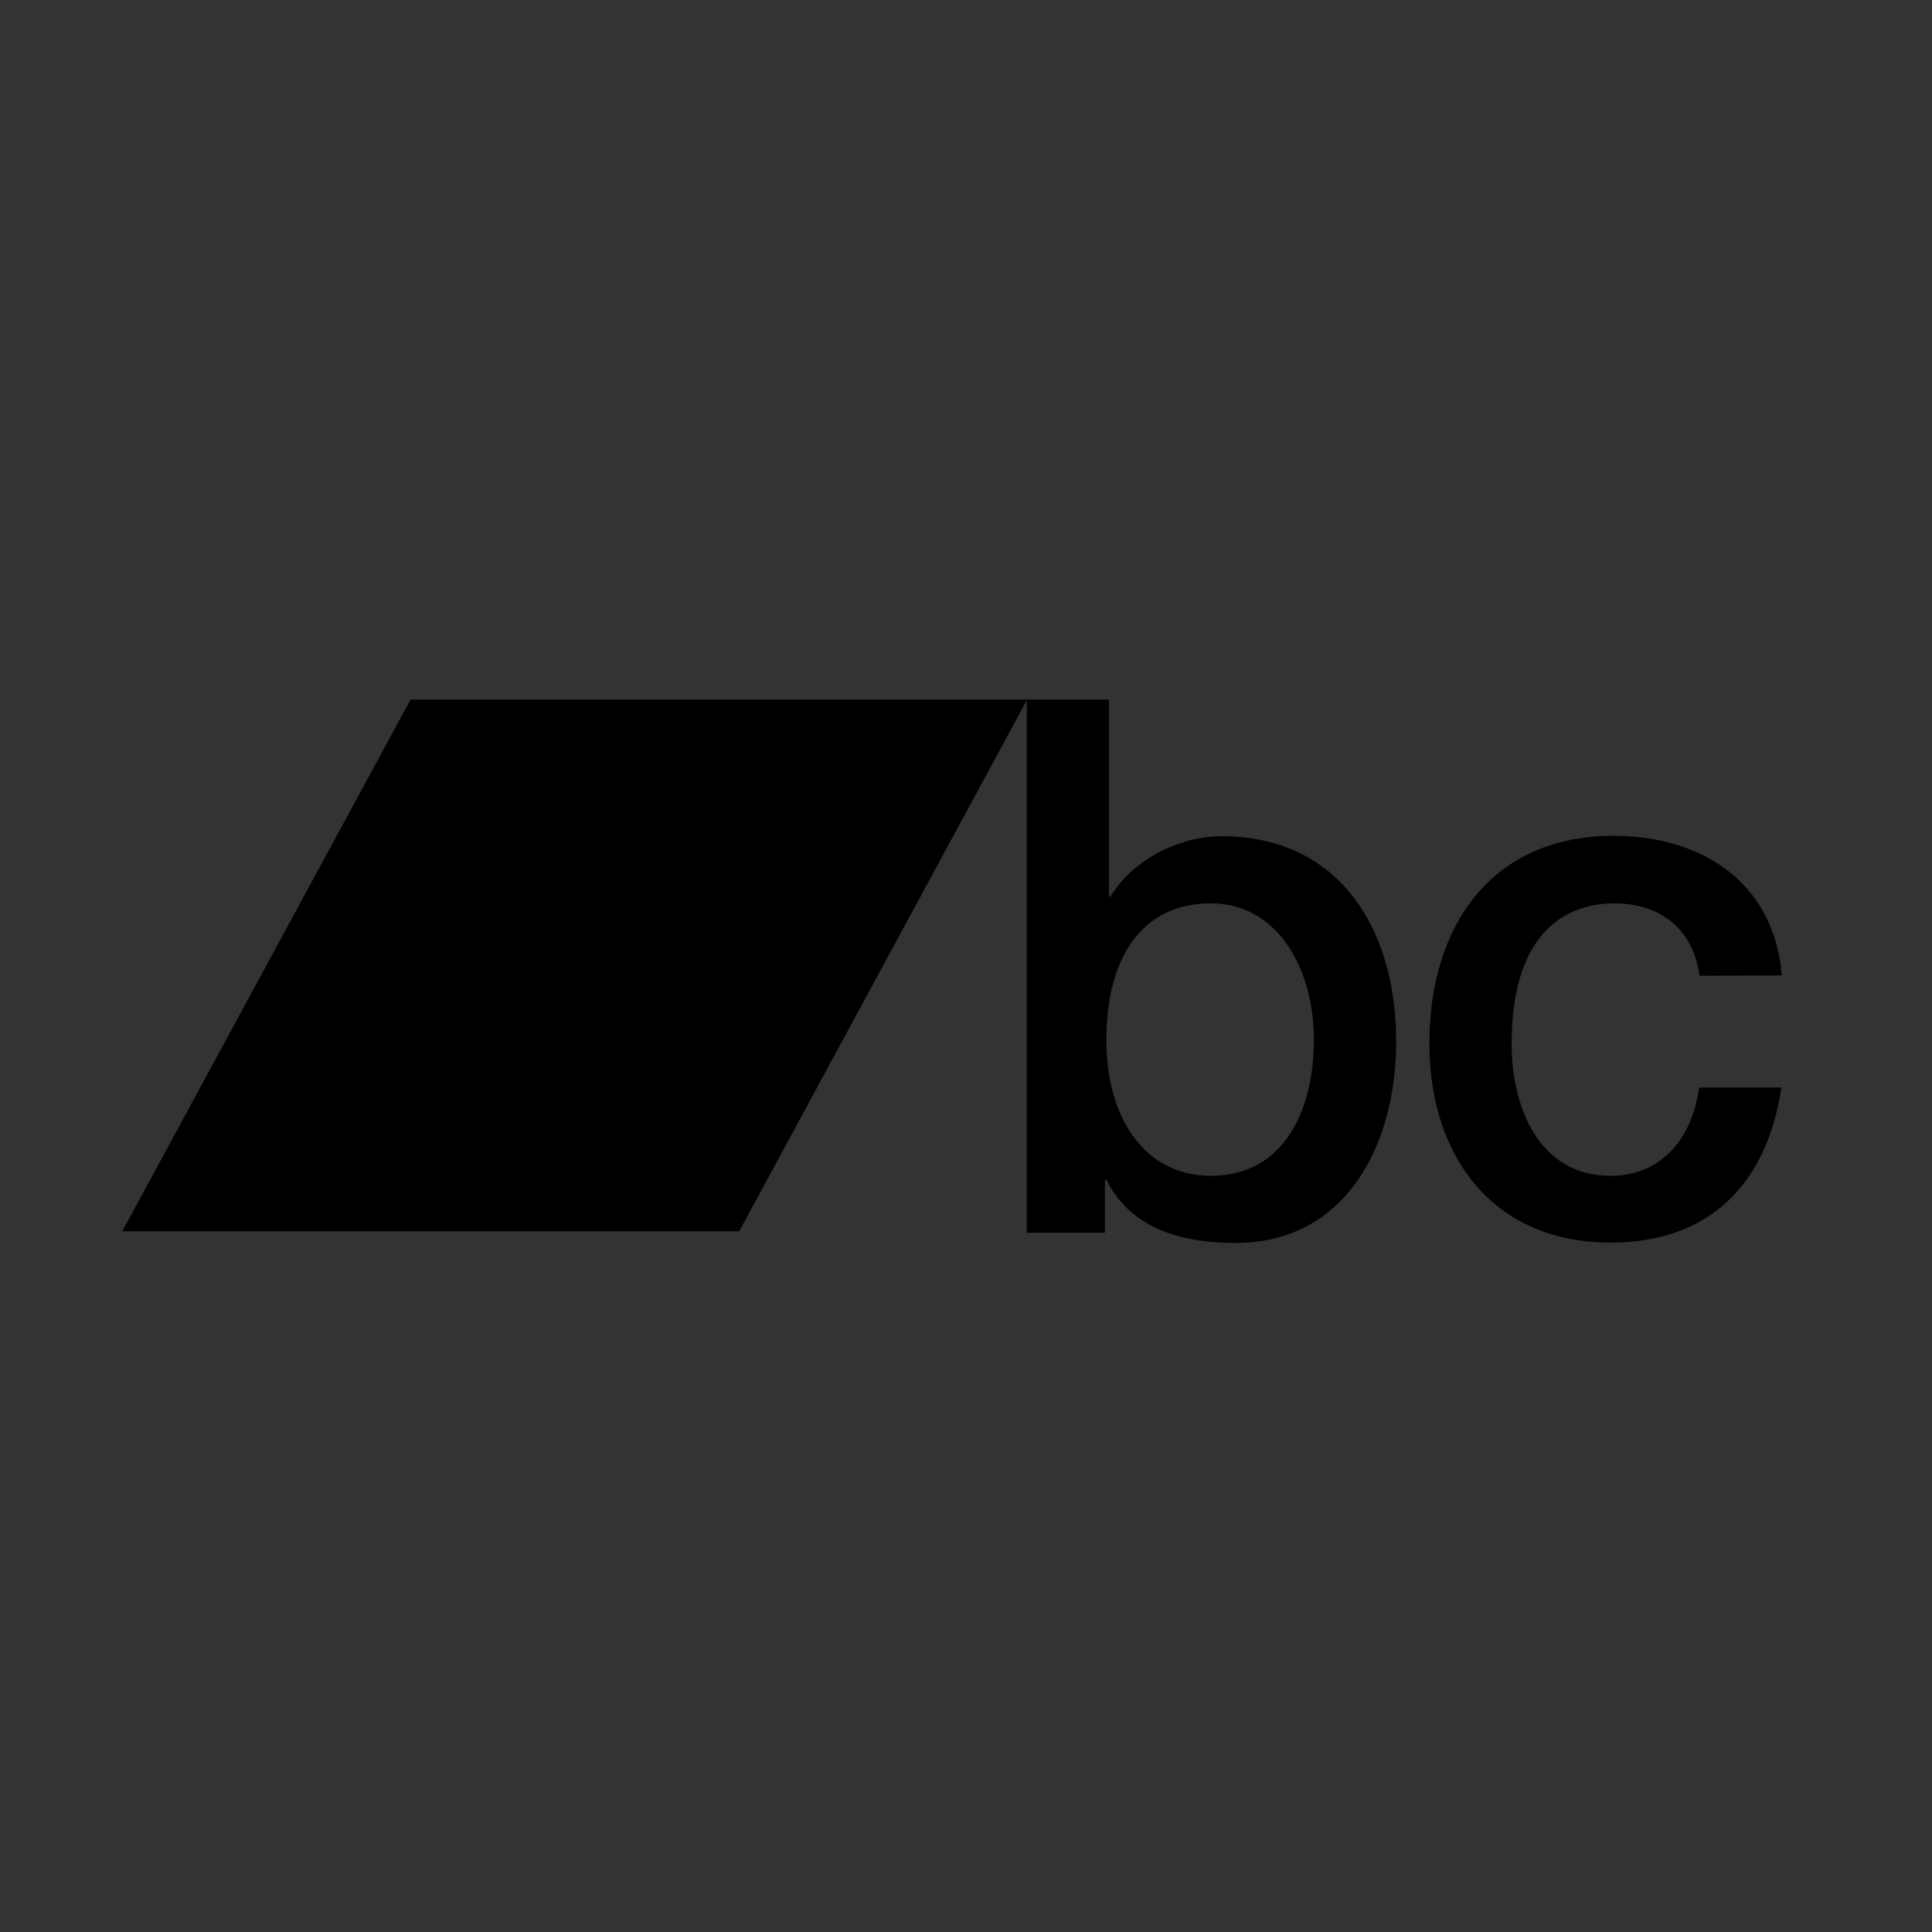 <?xml version="1.0" encoding="utf-8"?>
<!-- Generator: Adobe Illustrator 19.2.1, SVG Export Plug-In . SVG Version: 6.00 Build 0)  -->
<svg version="1.1" id="Layer_1" xmlns="http://www.w3.org/2000/svg" xmlns:xlink="http://www.w3.org/1999/xlink" x="0px" y="0px"
	 viewBox="0 0 512 512" style="enable-background:new 0 0 512 512;" xml:space="preserve">
<rect x="0" y="0" width="512" height="512" fill="#333333" stroke="none"/>
<style type="text/css">
	.st0{clip-path:url(#SVGID_5_);}
	.st1{clip-path:url(#SVGID_6_);fill:#FFFFFF;}
	.st2{clip-path:url(#SVGID_9_);}
	.st3{clip-path:url(#SVGID_10_);fill:#FFFFFF;}
	.st4{clip-path:url(#SVGID_13_);}
	.st5{clip-path:url(#SVGID_14_);fill:#FFFFFF;}
</style>
<g>
	<g>
		<defs>
			<rect id="SVGID_1_" width="512" height="512"/>
		</defs>
		<clipPath id="SVGID_2_">
			<use xlink:href="#SVGID_1_"  style="overflow:visible;"/>
		</clipPath>
	</g>
	<g>
		<defs>
			<rect id="SVGID_3_" width="512" height="512"/>
		</defs>
		<defs>
			<path id="SVGID_4_" d="M320.9,239.4c-18.3,0-27.7,14.4-27.7,36.2c0,20.6,10.1,36,27.7,36c19.9,0,27.3-18.2,27.3-36
				C348.2,257,338.8,239.4,320.9,239.4 M272.1,185.4h21.8v52.2h0.4c5.9-9.9,18.4-16,29.4-16c31.2,0,46.3,24.5,46.3,54.4
				c0,27.5-13.4,53.4-42.6,53.4c-13.4,0-27.7-3.4-34.2-16.8h-0.4v14.1h-20.7L272.1,185.4L272.1,185.4"/>
		</defs>
		<clipPath id="SVGID_5_">
			<use xlink:href="#SVGID_3_"  style="overflow:visible;"/>
		</clipPath>
		<clipPath id="SVGID_6_" class="st0">
			<use xlink:href="#SVGID_4_"  style="overflow:visible;"/>
		</clipPath>
		<rect x="267.1" y="180.4" class="st1" width="107.9" height="154"/>
	</g>
	<g>
		<defs>
			<rect id="SVGID_7_" width="512" height="512"/>
		</defs>
		<defs>
			<path id="SVGID_8_" d="M450.4,258.6c-1.7-12.5-10.5-19.2-22.6-19.2c-11.3,0-27.2,6.1-27.2,37.2c0,17,7.3,35,26.2,35
				c12.6,0,21.4-8.7,23.5-23.4h21.8c-4,26.5-19.9,41.1-45.3,41.1c-31,0-48-22.7-48-52.8c0-30.9,16.3-55,48.8-55
				c22.9,0,42.5,11.9,44.6,37L450.4,258.6L450.4,258.6"/>
		</defs>
		<clipPath id="SVGID_9_">
			<use xlink:href="#SVGID_7_"  style="overflow:visible;"/>
		</clipPath>
		<clipPath id="SVGID_10_" class="st2">
			<use xlink:href="#SVGID_8_"  style="overflow:visible;"/>
		</clipPath>
		<rect x="373.9" y="216.6" class="st3" width="103.3" height="117.8"/>
	</g>
	<g>
		<defs>
			<rect id="SVGID_11_" width="512" height="512"/>
		</defs>
		<defs>
			<polyline id="SVGID_12_" points="195.9,326.3 32.4,326.3 108.8,185.4 272.2,185.4 195.9,326.3 			"/>
		</defs>
		<clipPath id="SVGID_13_">
			<use xlink:href="#SVGID_11_"  style="overflow:visible;"/>
		</clipPath>
		<clipPath id="SVGID_14_" class="st4">
			<use xlink:href="#SVGID_12_"  style="overflow:visible;"/>
		</clipPath>
		<rect x="27.4" y="180.4" class="st5" width="249.8" height="150.9"/>
	</g>
</g>
</svg>
